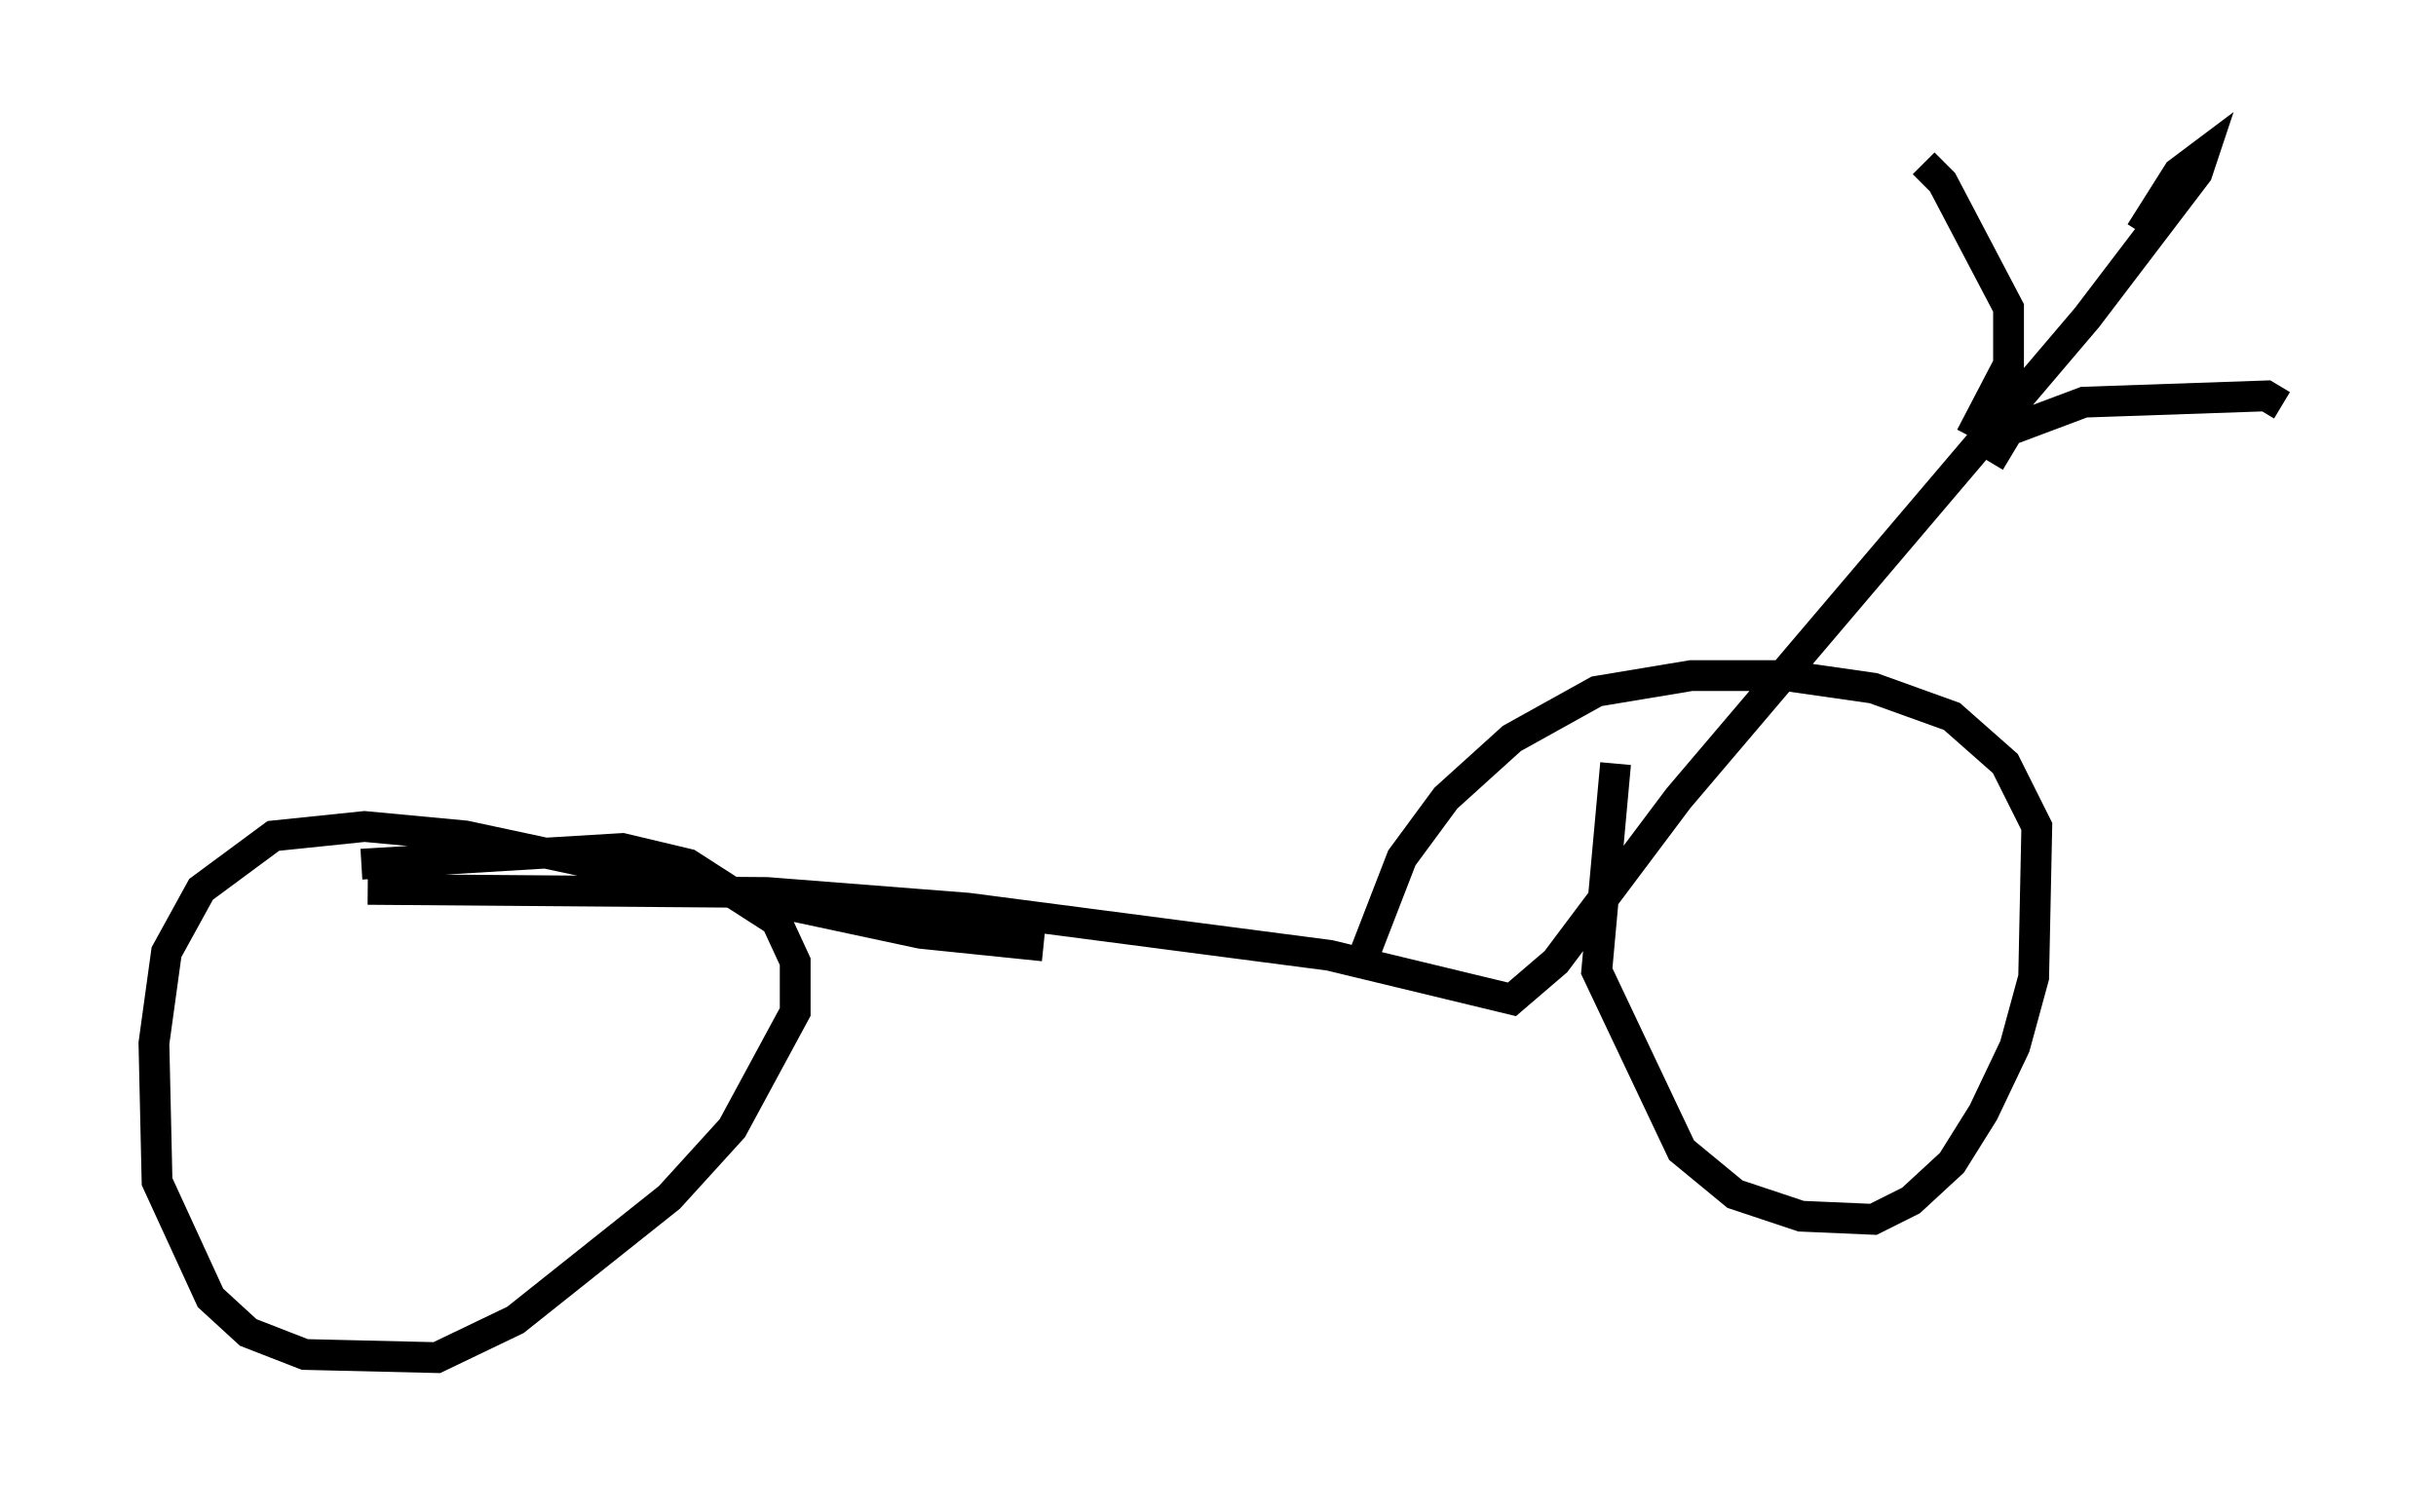 <?xml version="1.0" encoding="utf-8" ?>
<svg baseProfile="full" height="49.098" version="1.1" width="79.111" xmlns="http://www.w3.org/2000/svg" xmlns:ev="http://www.w3.org/2001/xml-events" xmlns:xlink="http://www.w3.org/1999/xlink"><defs /><rect fill="white" height="49.098" width="79.111" x="0" y="0" /><path d="M12.452, 28.684 m-0.51, 0.204 l12.965, 0.102 6.533, 0.51 l11.74, 1.531 5.921, 1.429 l1.429, -1.225 3.981, -5.308 l13.271, -15.619 3.573, -4.696 l0.204, -0.613 -0.817, 0.613 l-1.225, 1.94 m-5.513, 6.635 l1.225, -2.348 0.0, -1.838 l-2.144, -4.083 -0.613, -0.613 m2.144, 9.698 l0.613, -1.021 2.45, -0.919 l5.921, -0.204 0.51, 0.306 m-21.642, 11.638 l-0.613, 6.738 2.756, 5.819 l1.735, 1.429 2.144, 0.715 l2.348, 0.102 1.225, -0.613 l1.327, -1.225 1.021, -1.633 l1.021, -2.144 0.613, -2.246 l0.102, -4.9 -1.021, -2.042 l-1.735, -1.531 -2.552, -0.919 l-2.858, -0.408 -3.063, 0.0 l-3.063, 0.51 -2.756, 1.531 l-2.144, 1.94 -1.429, 1.94 l-1.225, 3.165 m-10.413, -0.306 l-3.981, -0.408 -14.802, -3.165 l-3.267, -0.306 -2.96, 0.306 l-2.348, 1.735 -1.123, 2.042 l-0.408, 2.96 0.102, 4.492 l1.735, 3.777 1.225, 1.123 l1.838, 0.715 4.288, 0.102 l2.552, -1.225 5.002, -3.981 l2.042, -2.246 2.042, -3.777 l0.0, -1.633 -0.613, -1.327 l-2.858, -1.838 -2.144, -0.51 l-8.473, 0.51 " fill="none" stroke="black" stroke-width="1" /></svg>